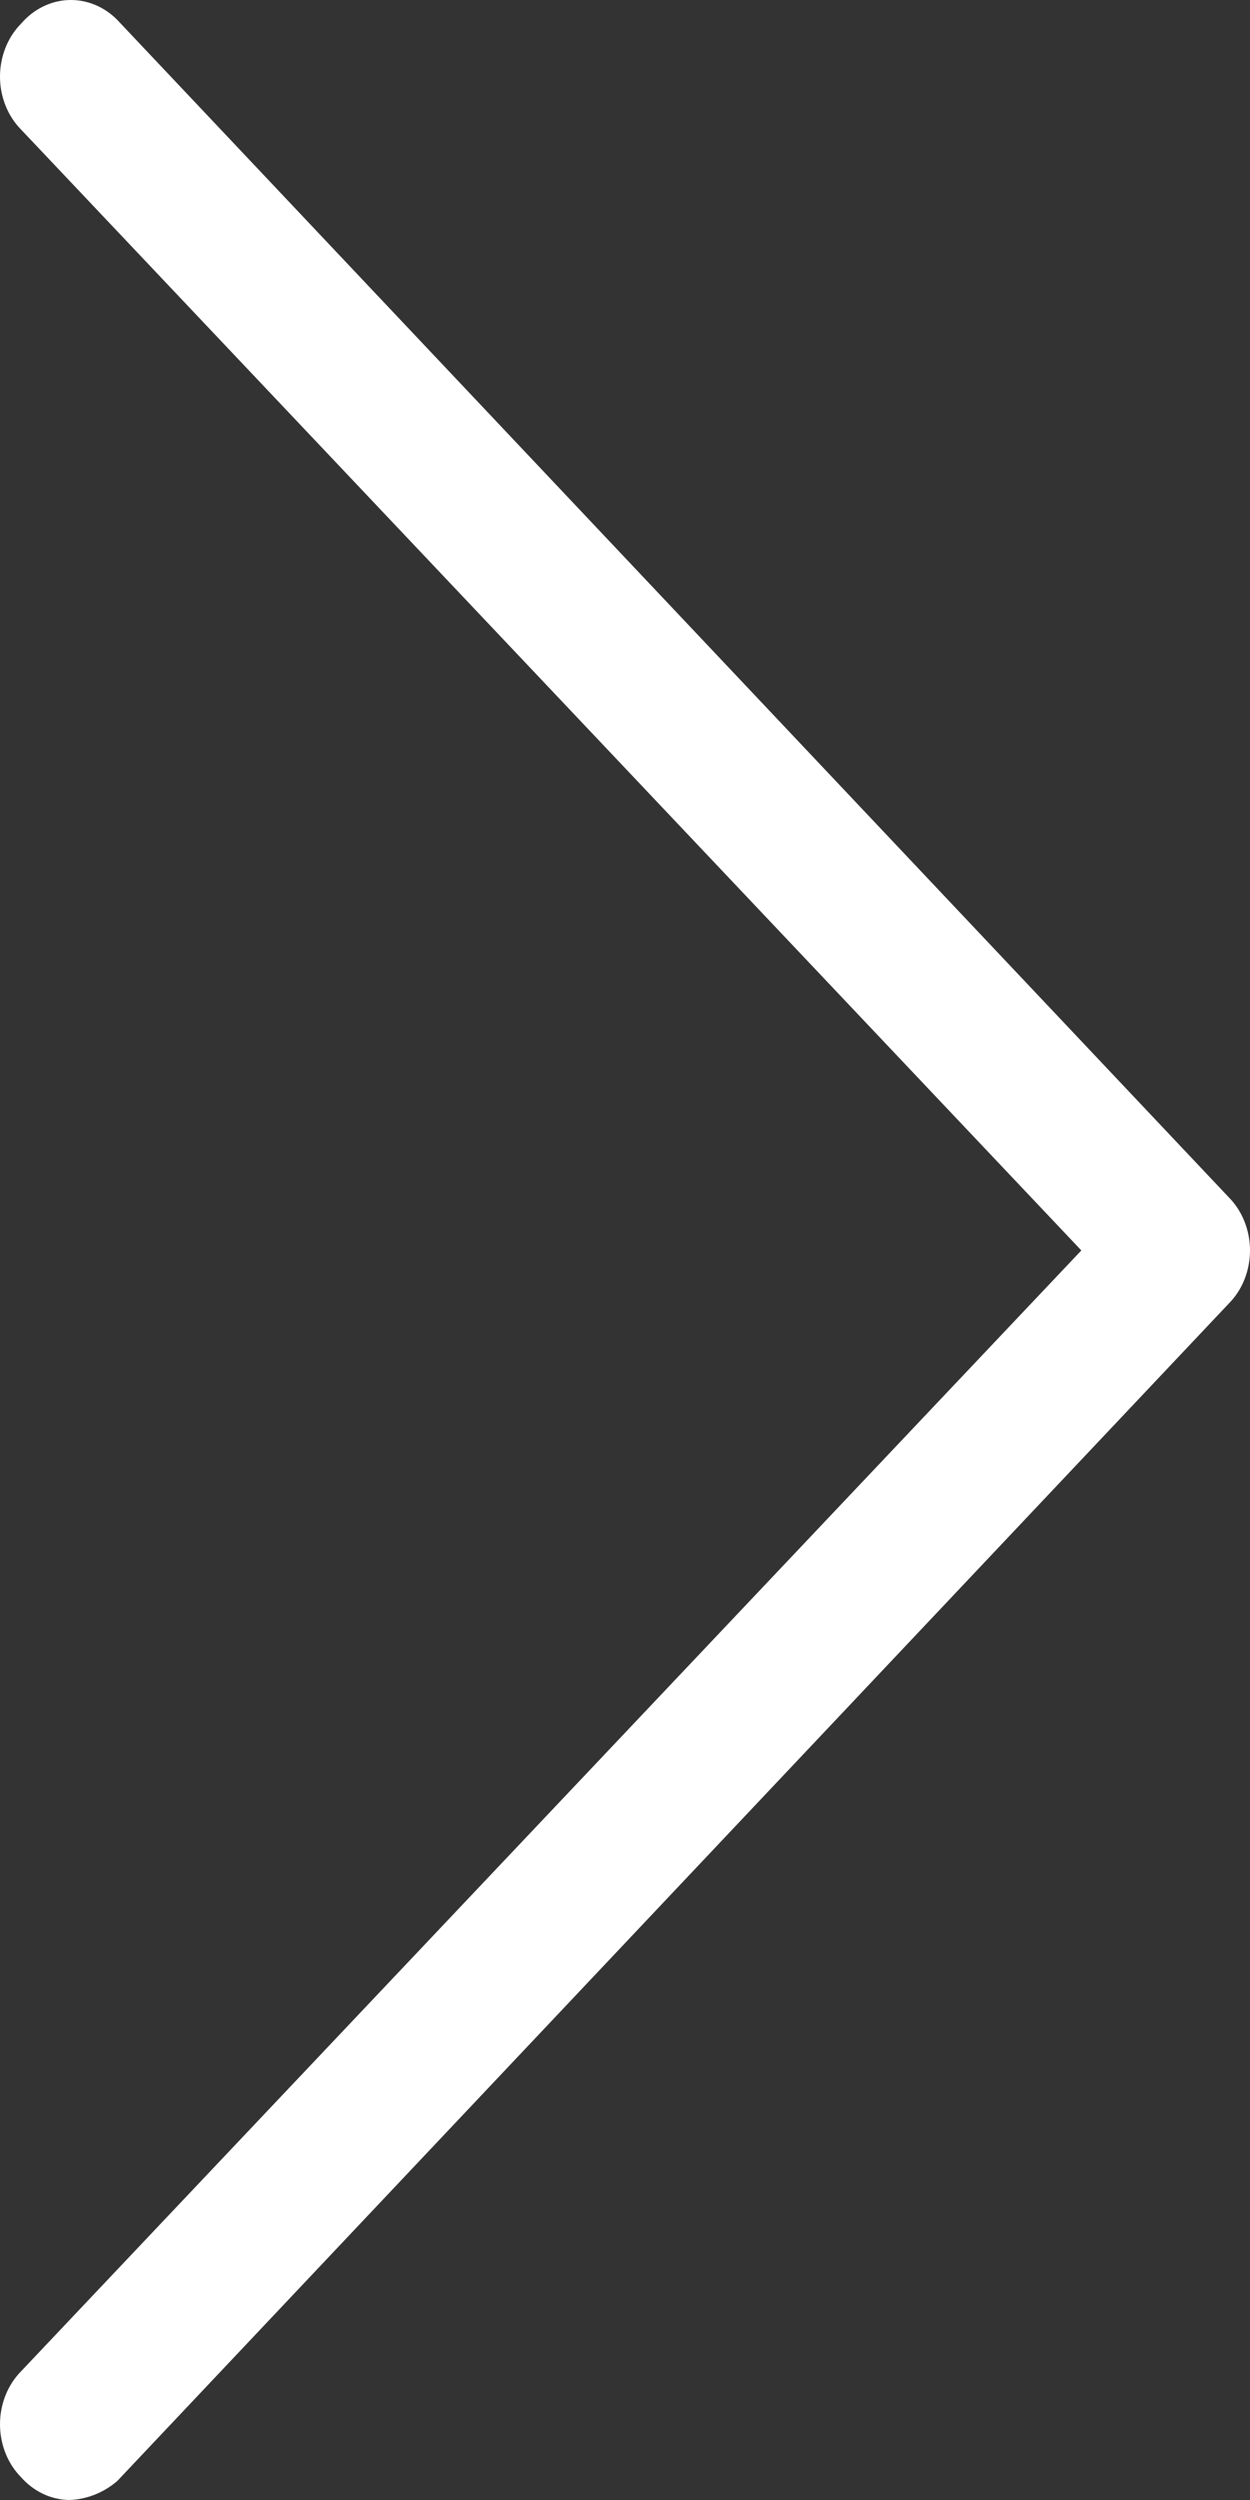<svg width="29" height="58" viewBox="0 0 29 58" fill="none" xmlns="http://www.w3.org/2000/svg">
<rect x="0" y="0" width="29" height="58" fill="#333333" stroke="none"/>
<path d="M2.719 0.46C2.411 0.149 2.005 -0.015 1.588 0.001C1.171 0.018 0.777 0.214 0.49 0.548C0.336 0.704 0.212 0.894 0.128 1.106C0.044 1.318 0 1.546 0 1.778C0 2.009 0.044 2.238 0.128 2.449C0.212 2.661 0.336 2.851 0.49 3.007L25.087 29.01L0.49 55.013C0.336 55.169 0.212 55.36 0.128 55.571C0.044 55.783 0 56.012 0 56.243C0 56.474 0.044 56.703 0.128 56.915C0.212 57.127 0.336 57.317 0.49 57.473C0.784 57.804 1.184 57.993 1.604 58C2.009 57.987 2.399 57.834 2.719 57.561L28.51 30.24C28.665 30.084 28.788 29.894 28.872 29.682C28.956 29.47 29 29.242 29 29.01C29 28.779 28.956 28.55 28.872 28.339C28.788 28.127 28.665 27.937 28.51 27.78L2.719 0.46Z" fill="white"/>
</svg>
